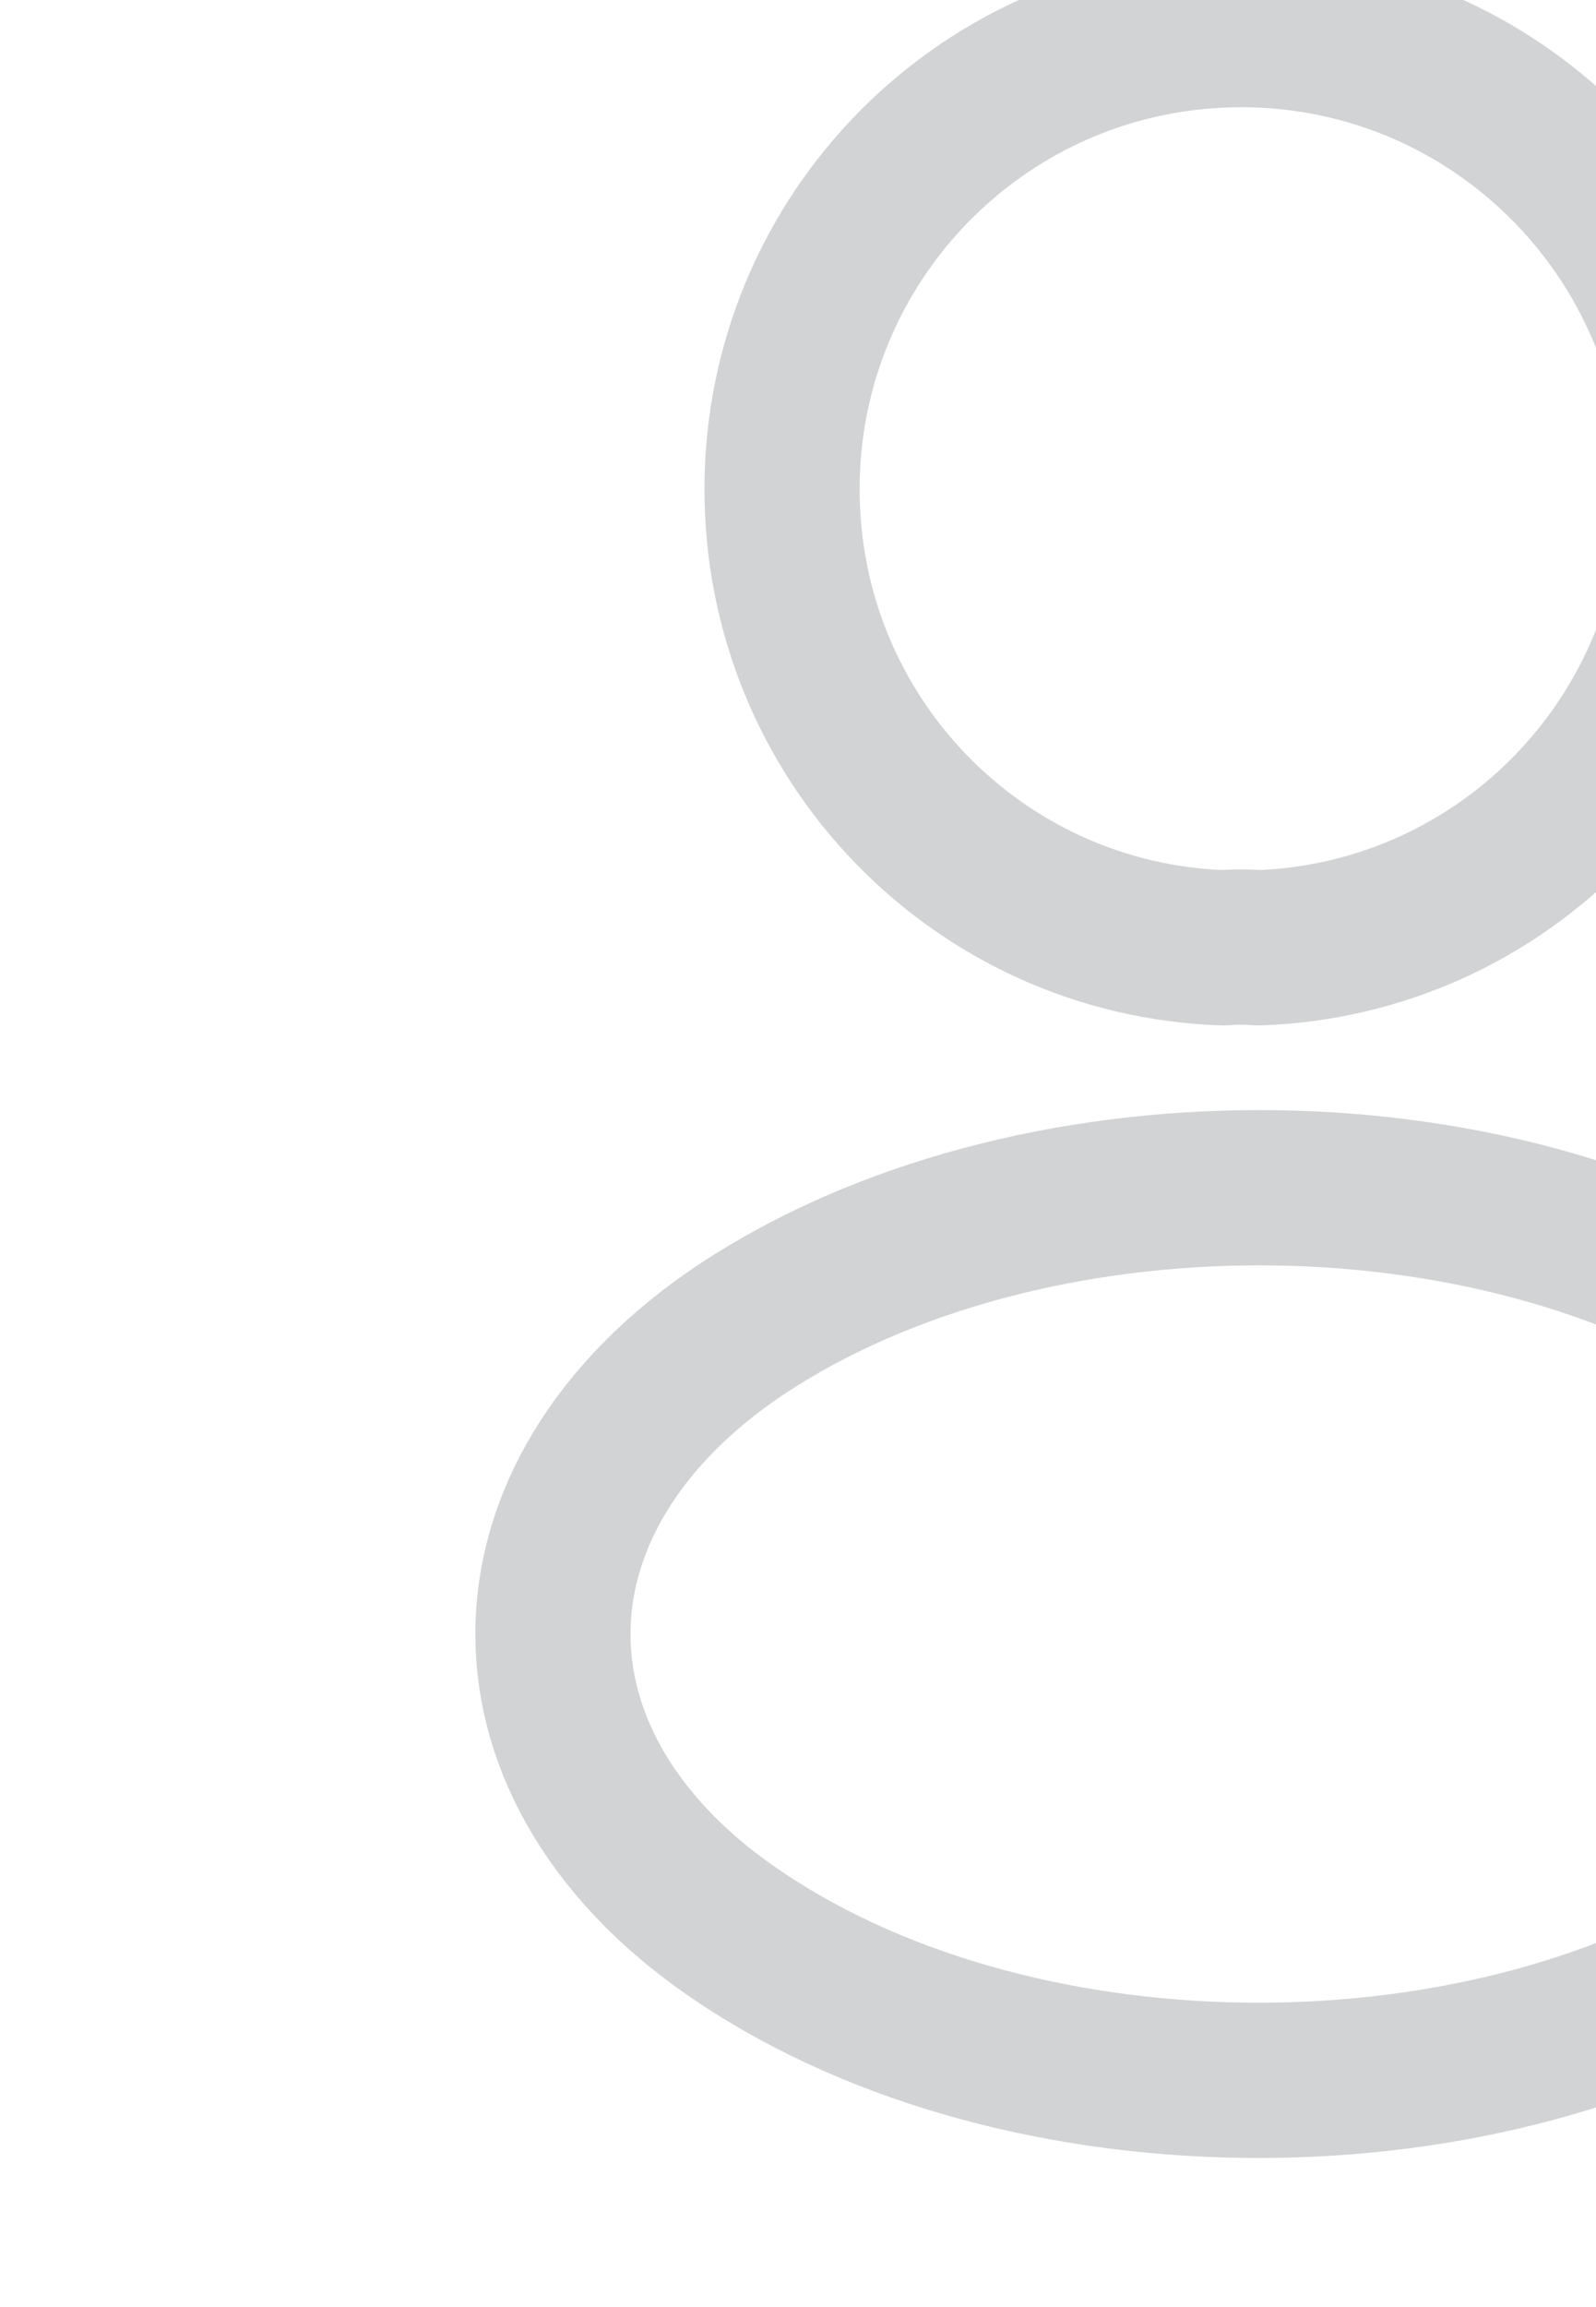 <svg width="36" height="52" viewBox="0 0 36 52" fill="none" xmlns="http://www.w3.org/2000/svg">
<path d="M28.373 21.363C28.14 21.34 27.86 21.34 27.603 21.363C22.05 21.177 17.64 16.627 17.64 11.027C17.64 5.31 22.26 0.667 28 0.667C33.717 0.667 38.36 5.31 38.36 11.027C38.337 16.627 33.927 21.177 28.373 21.363Z" stroke="#D2D3D4" stroke-width="3.5" stroke-linecap="round" stroke-linejoin="round"/>
<path d="M16.707 29.973C11.06 33.753 11.06 39.913 16.707 43.67C23.123 47.963 33.647 47.963 40.063 43.67C45.71 39.89 45.71 33.73 40.063 29.973C33.67 25.703 23.147 25.703 16.707 29.973Z" stroke="#D2D3D4" stroke-width="3.5" stroke-linecap="round" stroke-linejoin="round"/>
</svg>
